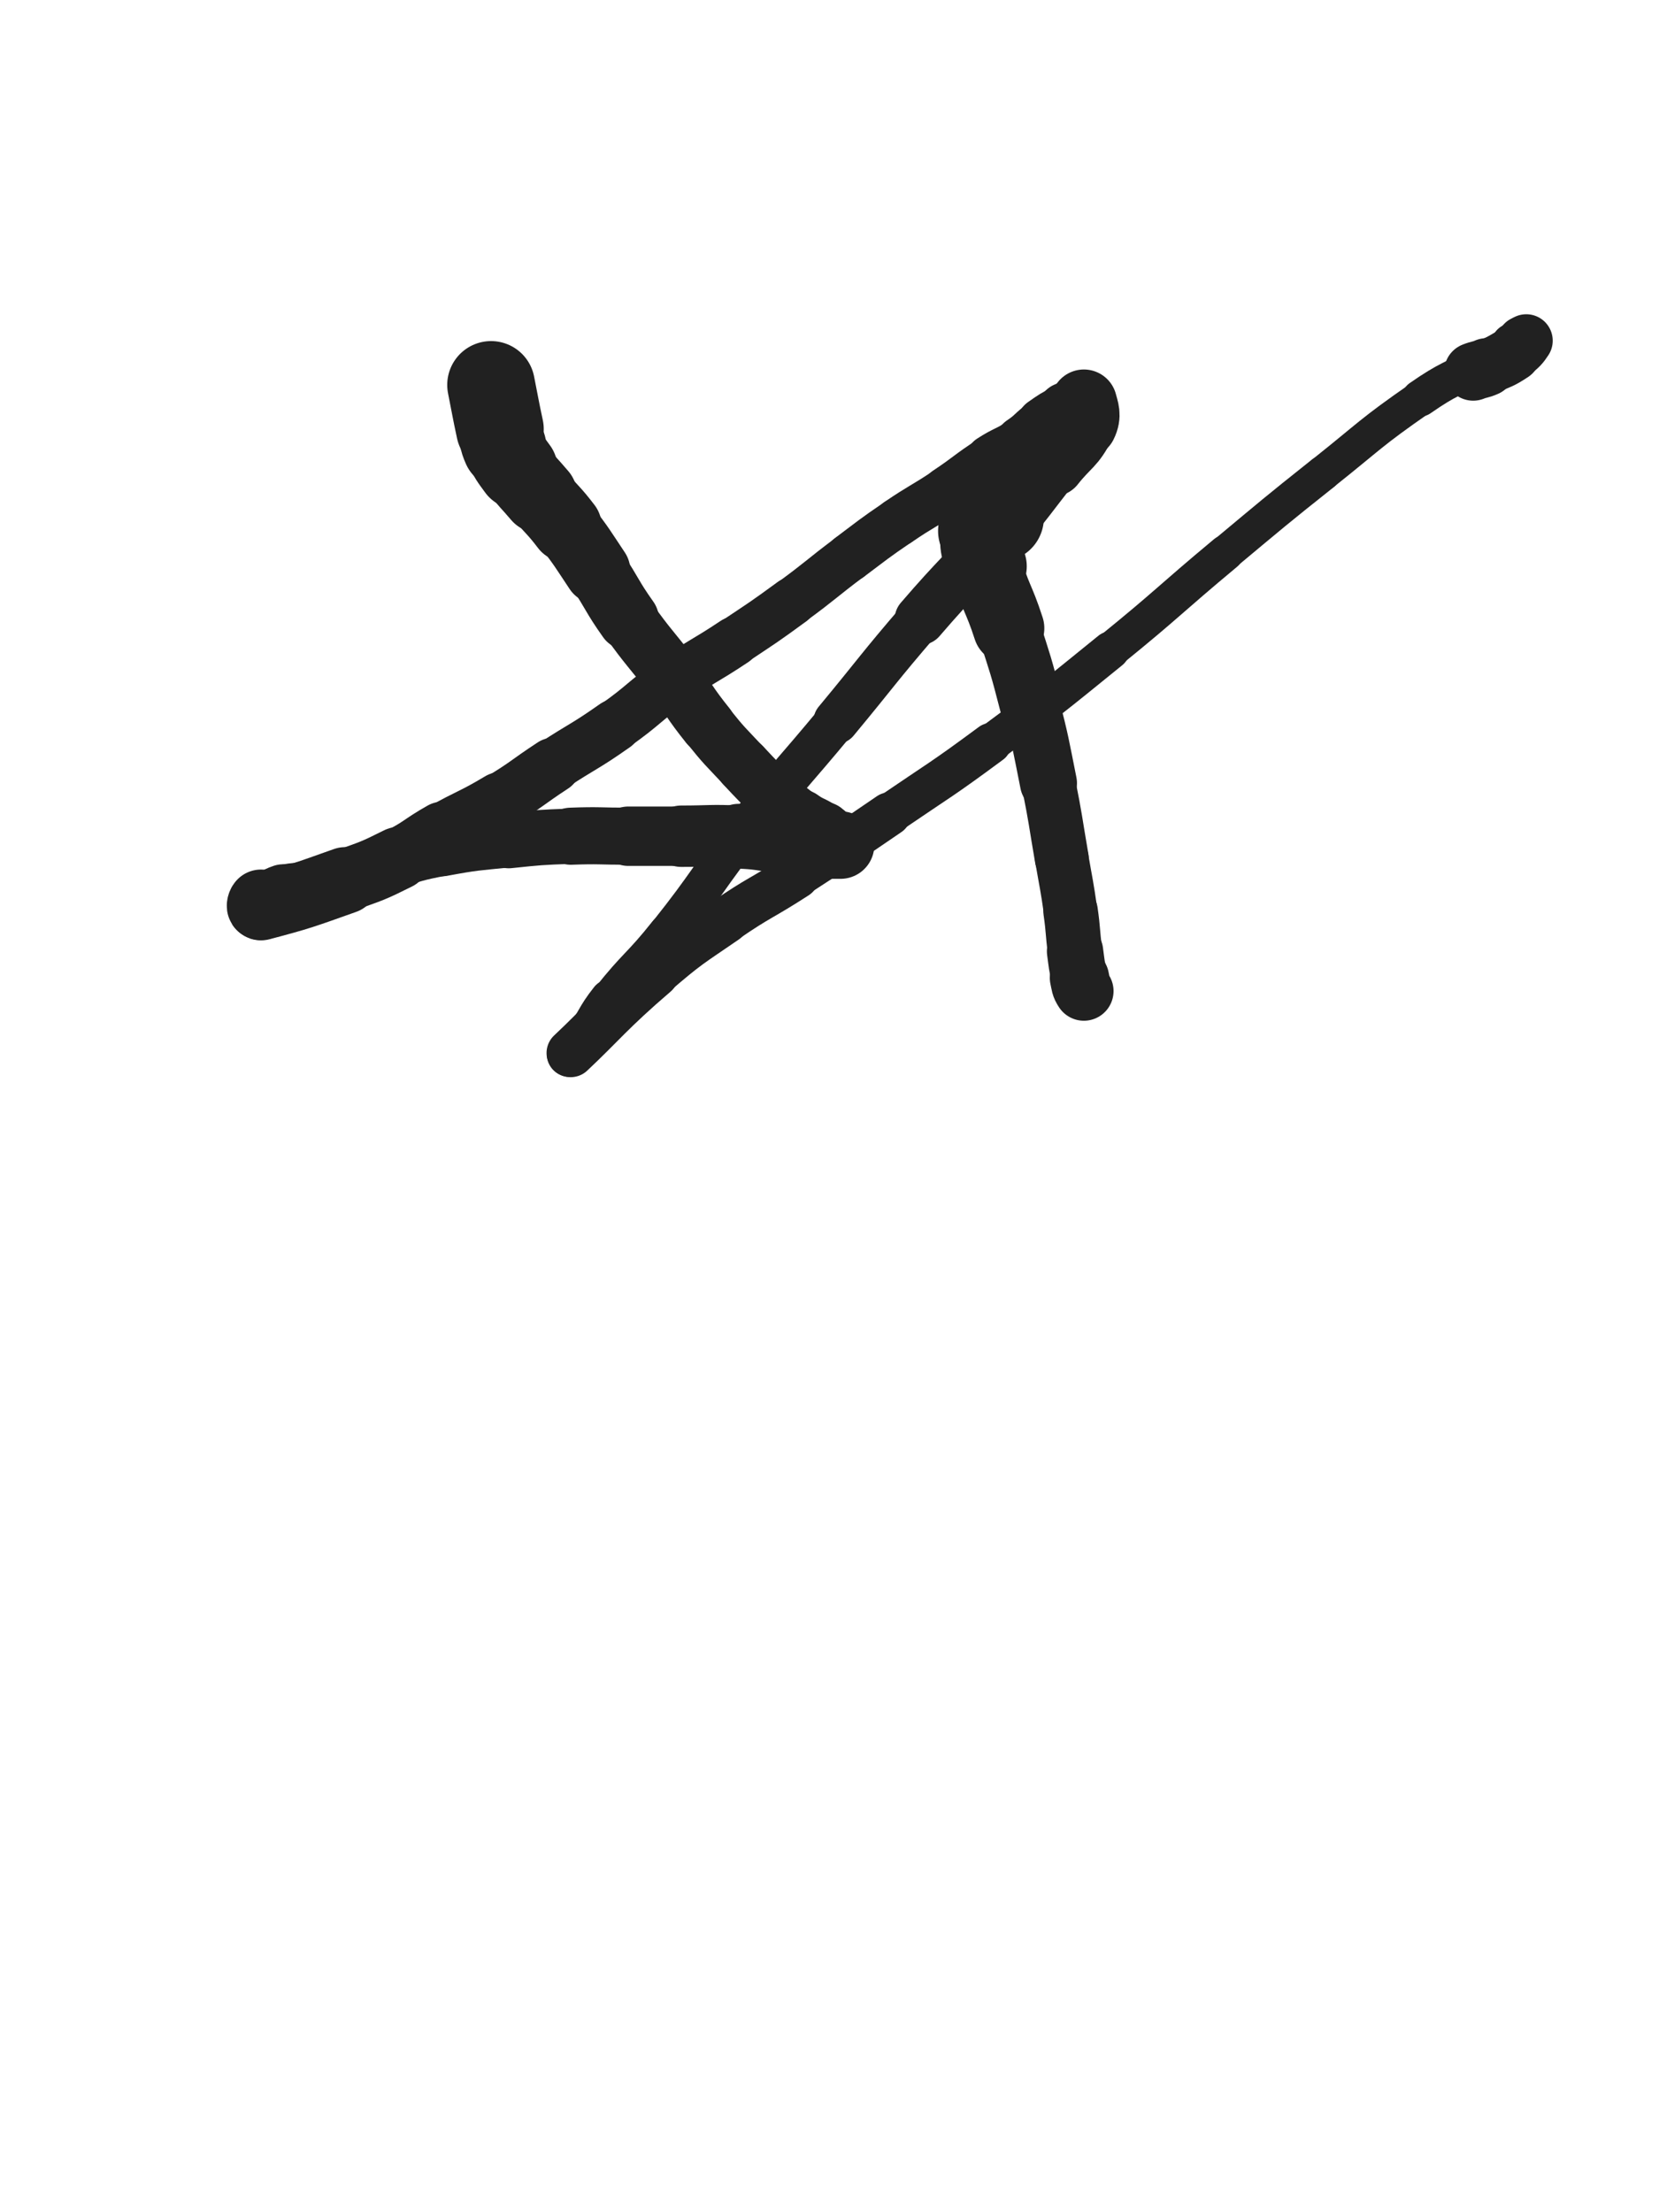 <svg xmlns="http://www.w3.org/2000/svg" xmlns:xlink="http://www.w3.org/1999/xlink" viewBox="0 0 375 500"><path d="M 111.000,87.000 C 112.000,92.000 111.932,92.015 113.000,97.000" stroke-width="19.820" stroke="rgb(33,33,33)" fill="none" stroke-linecap="round"></path><path d="M 113.000,97.000 C 113.432,99.015 113.172,99.136 114.000,101.000" stroke-width="18.999" stroke="rgb(33,33,33)" fill="none" stroke-linecap="round"></path><path d="M 114.000,101.000 C 115.172,103.636 115.290,103.649 117.000,106.000" stroke-width="18.121" stroke="rgb(33,33,33)" fill="none" stroke-linecap="round"></path><path d="M 117.000,106.000 C 119.290,109.149 119.478,109.019 122.000,112.000" stroke-width="16.994" stroke="rgb(33,33,33)" fill="none" stroke-linecap="round"></path><path d="M 122.000,112.000 C 124.978,115.519 125.203,115.342 128.000,119.000" stroke-width="16.049" stroke="rgb(33,33,33)" fill="none" stroke-linecap="round"></path><path d="M 128.000,119.000 C 131.703,123.842 131.615,123.923 135.000,129.000" stroke-width="14.967" stroke="rgb(33,33,33)" fill="none" stroke-linecap="round"></path><path d="M 135.000,129.000 C 138.615,134.423 138.235,134.685 142.000,140.000" stroke-width="13.906" stroke="rgb(33,33,33)" fill="none" stroke-linecap="round"></path><path d="M 142.000,140.000 C 146.735,146.685 147.080,146.440 152.000,153.000" stroke-width="12.998" stroke="rgb(33,33,33)" fill="none" stroke-linecap="round"></path><path d="M 152.000,153.000 C 156.080,158.440 155.757,158.696 160.000,164.000" stroke-width="12.528" stroke="rgb(33,33,33)" fill="none" stroke-linecap="round"></path><path d="M 160.000,164.000 C 163.757,168.696 163.884,168.609 168.000,173.000" stroke-width="12.387" stroke="rgb(33,33,33)" fill="none" stroke-linecap="round"></path><path d="M 168.000,173.000 C 171.384,176.609 171.367,176.646 175.000,180.000" stroke-width="12.467" stroke="rgb(33,33,33)" fill="none" stroke-linecap="round"></path><path d="M 175.000,180.000 C 177.867,182.646 177.851,182.710 181.000,185.000" stroke-width="12.725" stroke="rgb(33,33,33)" fill="none" stroke-linecap="round"></path><path d="M 181.000,185.000 C 183.351,186.710 183.685,186.263 186.000,188.000" stroke-width="13.135" stroke="rgb(33,33,33)" fill="none" stroke-linecap="round"></path><path d="M 186.000,188.000 C 187.685,189.263 187.381,189.786 189.000,191.000" stroke-width="13.624" stroke="rgb(33,33,33)" fill="none" stroke-linecap="round"></path><path d="M 189.000,191.000 C 189.381,191.286 190.167,191.000 190.000,191.000" stroke-width="14.456" stroke="rgb(33,33,33)" fill="none" stroke-linecap="round"></path><path d="M 190.000,191.000 C 189.667,191.000 189.000,191.000 188.000,191.000" stroke-width="15.263" stroke="rgb(33,33,33)" fill="none" stroke-linecap="round"></path><path d="M 188.000,191.000 C 185.000,191.000 184.979,191.248 182.000,191.000" stroke-width="15.203" stroke="rgb(33,33,33)" fill="none" stroke-linecap="round"></path><path d="M 182.000,191.000 C 178.979,190.748 179.014,190.402 176.000,190.000" stroke-width="15.144" stroke="rgb(33,33,33)" fill="none" stroke-linecap="round"></path><path d="M 176.000,190.000 C 171.514,189.402 171.516,189.205 167.000,189.000" stroke-width="14.643" stroke="rgb(33,33,33)" fill="none" stroke-linecap="round"></path><path d="M 167.000,189.000 C 160.516,188.705 160.500,189.000 154.000,189.000" stroke-width="13.877" stroke="rgb(33,33,33)" fill="none" stroke-linecap="round"></path><path d="M 154.000,189.000 C 148.000,189.000 148.000,189.000 142.000,189.000" stroke-width="13.423" stroke="rgb(33,33,33)" fill="none" stroke-linecap="round"></path><path d="M 142.000,189.000 C 135.500,189.000 135.491,188.760 129.000,189.000" stroke-width="12.903" stroke="rgb(33,33,33)" fill="none" stroke-linecap="round"></path><path d="M 129.000,189.000 C 121.991,189.260 121.977,189.278 115.000,190.000" stroke-width="12.495" stroke="rgb(33,33,33)" fill="none" stroke-linecap="round"></path><path d="M 115.000,190.000 C 107.477,190.778 107.428,190.624 100.000,192.000" stroke-width="12.093" stroke="rgb(33,33,33)" fill="none" stroke-linecap="round"></path><path d="M 100.000,192.000 C 93.928,193.124 93.965,193.373 88.000,195.000" stroke-width="11.952" stroke="rgb(33,33,33)" fill="none" stroke-linecap="round"></path><path d="M 88.000,195.000 C 82.965,196.373 82.977,196.428 78.000,198.000" stroke-width="12.116" stroke="rgb(33,33,33)" fill="none" stroke-linecap="round"></path><path d="M 78.000,198.000 C 73.477,199.428 73.553,199.699 69.000,201.000" stroke-width="12.230" stroke="rgb(33,33,33)" fill="none" stroke-linecap="round"></path><path d="M 69.000,201.000 C 66.553,201.699 66.397,201.201 64.000,202.000" stroke-width="12.780" stroke="rgb(33,33,33)" fill="none" stroke-linecap="round"></path><path d="M 64.000,202.000 C 61.897,202.701 62.043,203.183 60.000,204.000" stroke-width="13.320" stroke="rgb(33,33,33)" fill="none" stroke-linecap="round"></path><path d="M 60.000,204.000 C 59.543,204.183 59.250,203.750 59.000,204.000" stroke-width="14.181" stroke="rgb(33,33,33)" fill="none" stroke-linecap="round"></path><path d="M 59.000,204.000 C 58.750,204.250 58.546,205.119 59.000,205.000" stroke-width="14.937" stroke="rgb(33,33,33)" fill="none" stroke-linecap="round"></path><path d="M 59.000,205.000 C 68.046,202.619 68.620,202.328 78.000,199.000" stroke-width="15.066" stroke="rgb(33,33,33)" fill="none" stroke-linecap="round"></path><path d="M 78.000,199.000 C 84.120,196.828 84.202,196.899 90.000,194.000" stroke-width="14.179" stroke="rgb(33,33,33)" fill="none" stroke-linecap="round"></path><path d="M 90.000,194.000 C 95.202,191.399 94.925,190.868 100.000,188.000" stroke-width="13.606" stroke="rgb(33,33,33)" fill="none" stroke-linecap="round"></path><path d="M 100.000,188.000 C 106.425,184.368 106.677,184.794 113.000,181.000" stroke-width="12.945" stroke="rgb(33,33,33)" fill="none" stroke-linecap="round"></path><path d="M 113.000,181.000 C 119.177,177.294 118.965,176.946 125.000,173.000" stroke-width="12.491" stroke="rgb(33,33,33)" fill="none" stroke-linecap="round"></path><path d="M 125.000,173.000 C 131.965,168.446 132.201,168.785 139.000,164.000" stroke-width="11.877" stroke="rgb(33,33,33)" fill="none" stroke-linecap="round"></path><path d="M 139.000,164.000 C 145.701,159.285 145.299,158.715 152.000,154.000" stroke-width="11.597" stroke="rgb(33,33,33)" fill="none" stroke-linecap="round"></path><path d="M 152.000,154.000 C 158.799,149.215 159.077,149.615 166.000,145.000" stroke-width="11.219" stroke="rgb(33,33,33)" fill="none" stroke-linecap="round"></path><path d="M 166.000,145.000 C 172.577,140.615 172.619,140.663 179.000,136.000" stroke-width="10.996" stroke="rgb(33,33,33)" fill="none" stroke-linecap="round"></path><path d="M 179.000,136.000 C 185.619,131.163 185.440,130.920 192.000,126.000" stroke-width="10.850" stroke="rgb(33,33,33)" fill="none" stroke-linecap="round"></path><path d="M 192.000,126.000 C 197.440,121.920 197.384,121.829 203.000,118.000" stroke-width="10.928" stroke="rgb(33,33,33)" fill="none" stroke-linecap="round"></path><path d="M 203.000,118.000 C 208.384,114.329 208.577,114.615 214.000,111.000" stroke-width="10.973" stroke="rgb(33,33,33)" fill="none" stroke-linecap="round"></path><path d="M 214.000,111.000 C 219.077,107.615 218.881,107.312 224.000,104.000" stroke-width="11.127" stroke="rgb(33,33,33)" fill="none" stroke-linecap="round"></path><path d="M 224.000,104.000 C 227.381,101.812 227.656,102.229 231.000,100.000" stroke-width="11.566" stroke="rgb(33,33,33)" fill="none" stroke-linecap="round"></path><path d="M 231.000,100.000 C 233.656,98.229 233.383,97.832 236.000,96.000" stroke-width="12.049" stroke="rgb(33,33,33)" fill="none" stroke-linecap="round"></path><path d="M 236.000,96.000 C 238.383,94.332 238.407,94.297 241.000,93.000" stroke-width="12.553" stroke="rgb(33,33,33)" fill="none" stroke-linecap="round"></path><path d="M 241.000,93.000 C 242.407,92.297 242.618,92.691 244.000,92.000" stroke-width="13.255" stroke="rgb(33,33,33)" fill="none" stroke-linecap="round"></path><path d="M 244.000,92.000 C 244.618,91.691 244.890,90.559 245.000,91.000" stroke-width="14.074" stroke="rgb(33,33,33)" fill="none" stroke-linecap="round"></path><path d="M 245.000,91.000 C 245.390,92.559 246.067,93.866 245.000,96.000" stroke-width="14.980" stroke="rgb(33,33,33)" fill="none" stroke-linecap="round"></path><path d="M 245.000,96.000 C 242.567,100.866 241.538,100.530 238.000,105.000" stroke-width="14.380" stroke="rgb(33,33,33)" fill="none" stroke-linecap="round"></path><path d="M 238.000,105.000 C 232.038,112.530 232.248,112.711 226.000,120.000" stroke-width="12.926" stroke="rgb(33,33,33)" fill="none" stroke-linecap="round"></path><path d="M 226.000,120.000 C 217.248,130.211 216.773,129.804 208.000,140.000" stroke-width="11.556" stroke="rgb(33,33,33)" fill="none" stroke-linecap="round"></path><path d="M 208.000,140.000 C 198.273,151.304 198.525,151.521 189.000,163.000" stroke-width="10.255" stroke="rgb(33,33,33)" fill="none" stroke-linecap="round"></path><path d="M 189.000,163.000 C 179.025,175.021 178.693,174.757 169.000,187.000" stroke-width="9.430" stroke="rgb(33,33,33)" fill="none" stroke-linecap="round"></path><path d="M 169.000,187.000 C 159.693,198.757 160.328,199.265 151.000,211.000" stroke-width="8.832" stroke="rgb(33,33,33)" fill="none" stroke-linecap="round"></path><path d="M 151.000,211.000 C 144.828,218.765 144.149,218.233 138.000,226.000" stroke-width="8.929" stroke="rgb(33,33,33)" fill="none" stroke-linecap="round"></path><path d="M 138.000,226.000 C 134.649,230.233 135.232,230.690 132.000,235.000" stroke-width="9.421" stroke="rgb(33,33,33)" fill="none" stroke-linecap="round"></path><path d="M 132.000,235.000 C 130.732,236.690 127.884,239.046 129.000,238.000" stroke-width="10.282" stroke="rgb(33,33,33)" fill="none" stroke-linecap="round"></path><path d="M 129.000,238.000 C 135.884,231.546 138.080,228.503 148.000,220.000" stroke-width="10.917" stroke="rgb(33,33,33)" fill="none" stroke-linecap="round"></path><path d="M 148.000,220.000 C 155.580,213.503 155.767,213.660 164.000,208.000" stroke-width="10.551" stroke="rgb(33,33,33)" fill="none" stroke-linecap="round"></path><path d="M 164.000,208.000 C 171.767,202.660 172.086,203.133 180.000,198.000" stroke-width="10.346" stroke="rgb(33,33,33)" fill="none" stroke-linecap="round"></path><path d="M 180.000,198.000 C 190.586,191.133 190.574,191.109 201.000,184.000" stroke-width="9.817" stroke="rgb(33,33,33)" fill="none" stroke-linecap="round"></path><path d="M 201.000,184.000 C 212.574,176.109 212.743,176.330 224.000,168.000" stroke-width="9.203" stroke="rgb(33,33,33)" fill="none" stroke-linecap="round"></path><path d="M 224.000,168.000 C 237.743,157.830 237.722,157.773 251.000,147.000" stroke-width="8.570" stroke="rgb(33,33,33)" fill="none" stroke-linecap="round"></path><path d="M 251.000,147.000 C 264.222,136.273 263.918,135.902 277.000,125.000" stroke-width="8.130" stroke="rgb(33,33,33)" fill="none" stroke-linecap="round"></path><path d="M 277.000,125.000 C 287.918,115.902 287.878,115.847 299.000,107.000" stroke-width="7.947" stroke="rgb(33,33,33)" fill="none" stroke-linecap="round"></path><path d="M 299.000,107.000 C 309.878,98.347 309.607,97.912 321.000,90.000" stroke-width="7.893" stroke="rgb(33,33,33)" fill="none" stroke-linecap="round"></path><path d="M 321.000,90.000 C 327.607,85.412 328.000,86.000 335.000,82.000" stroke-width="8.292" stroke="rgb(33,33,33)" fill="none" stroke-linecap="round"></path><path d="M 335.000,82.000 C 338.500,80.000 338.477,79.957 342.000,78.000" stroke-width="8.982" stroke="rgb(33,33,33)" fill="none" stroke-linecap="round"></path><path d="M 342.000,78.000 C 342.977,77.457 342.964,77.345 344.000,77.000" stroke-width="9.976" stroke="rgb(33,33,33)" fill="none" stroke-linecap="round"></path><path d="M 344.000,77.000 C 344.464,76.845 345.191,76.714 345.000,77.000" stroke-width="11.031" stroke="rgb(33,33,33)" fill="none" stroke-linecap="round"></path><path d="M 345.000,77.000 C 344.191,78.214 343.743,78.838 342.000,80.000" stroke-width="11.952" stroke="rgb(33,33,33)" fill="none" stroke-linecap="round"></path><path d="M 342.000,80.000 C 339.243,81.838 339.058,81.641 336.000,83.000" stroke-width="12.454" stroke="rgb(33,33,33)" fill="none" stroke-linecap="round"></path><path d="M 336.000,83.000 C 334.558,83.641 334.464,83.414 333.000,84.000" stroke-width="13.124" stroke="rgb(33,33,33)" fill="none" stroke-linecap="round"></path><path d="M 226.000,117.000 C 224.000,118.500 222.574,117.895 222.000,120.000" stroke-width="19.918" stroke="rgb(33,33,33)" fill="none" stroke-linecap="round"></path><path d="M 222.000,120.000 C 221.074,123.395 221.945,124.132 223.000,128.000" stroke-width="18.176" stroke="rgb(33,33,33)" fill="none" stroke-linecap="round"></path><path d="M 223.000,128.000 C 224.945,135.132 225.719,134.929 228.000,142.000" stroke-width="16.117" stroke="rgb(33,33,33)" fill="none" stroke-linecap="round"></path><path d="M 228.000,142.000 C 230.719,150.429 230.795,150.424 233.000,159.000" stroke-width="14.194" stroke="rgb(33,33,33)" fill="none" stroke-linecap="round"></path><path d="M 233.000,159.000 C 235.295,167.924 235.192,167.962 237.000,177.000" stroke-width="12.883" stroke="rgb(33,33,33)" fill="none" stroke-linecap="round"></path><path d="M 237.000,177.000 C 238.692,185.462 238.533,185.494 240.000,194.000" stroke-width="12.195" stroke="rgb(33,33,33)" fill="none" stroke-linecap="round"></path><path d="M 240.000,194.000 C 241.033,199.994 241.140,199.981 242.000,206.000" stroke-width="12.114" stroke="rgb(33,33,33)" fill="none" stroke-linecap="round"></path><path d="M 242.000,206.000 C 242.640,210.481 242.402,210.514 243.000,215.000" stroke-width="12.319" stroke="rgb(33,33,33)" fill="none" stroke-linecap="round"></path><path d="M 243.000,215.000 C 243.402,218.014 243.342,218.039 244.000,221.000" stroke-width="12.727" stroke="rgb(33,33,33)" fill="none" stroke-linecap="round"></path><path d="M 244.000,221.000 C 244.342,222.539 244.240,222.860 245.000,224.000" stroke-width="13.410" stroke="rgb(33,33,33)" fill="none" stroke-linecap="round"></path></svg>